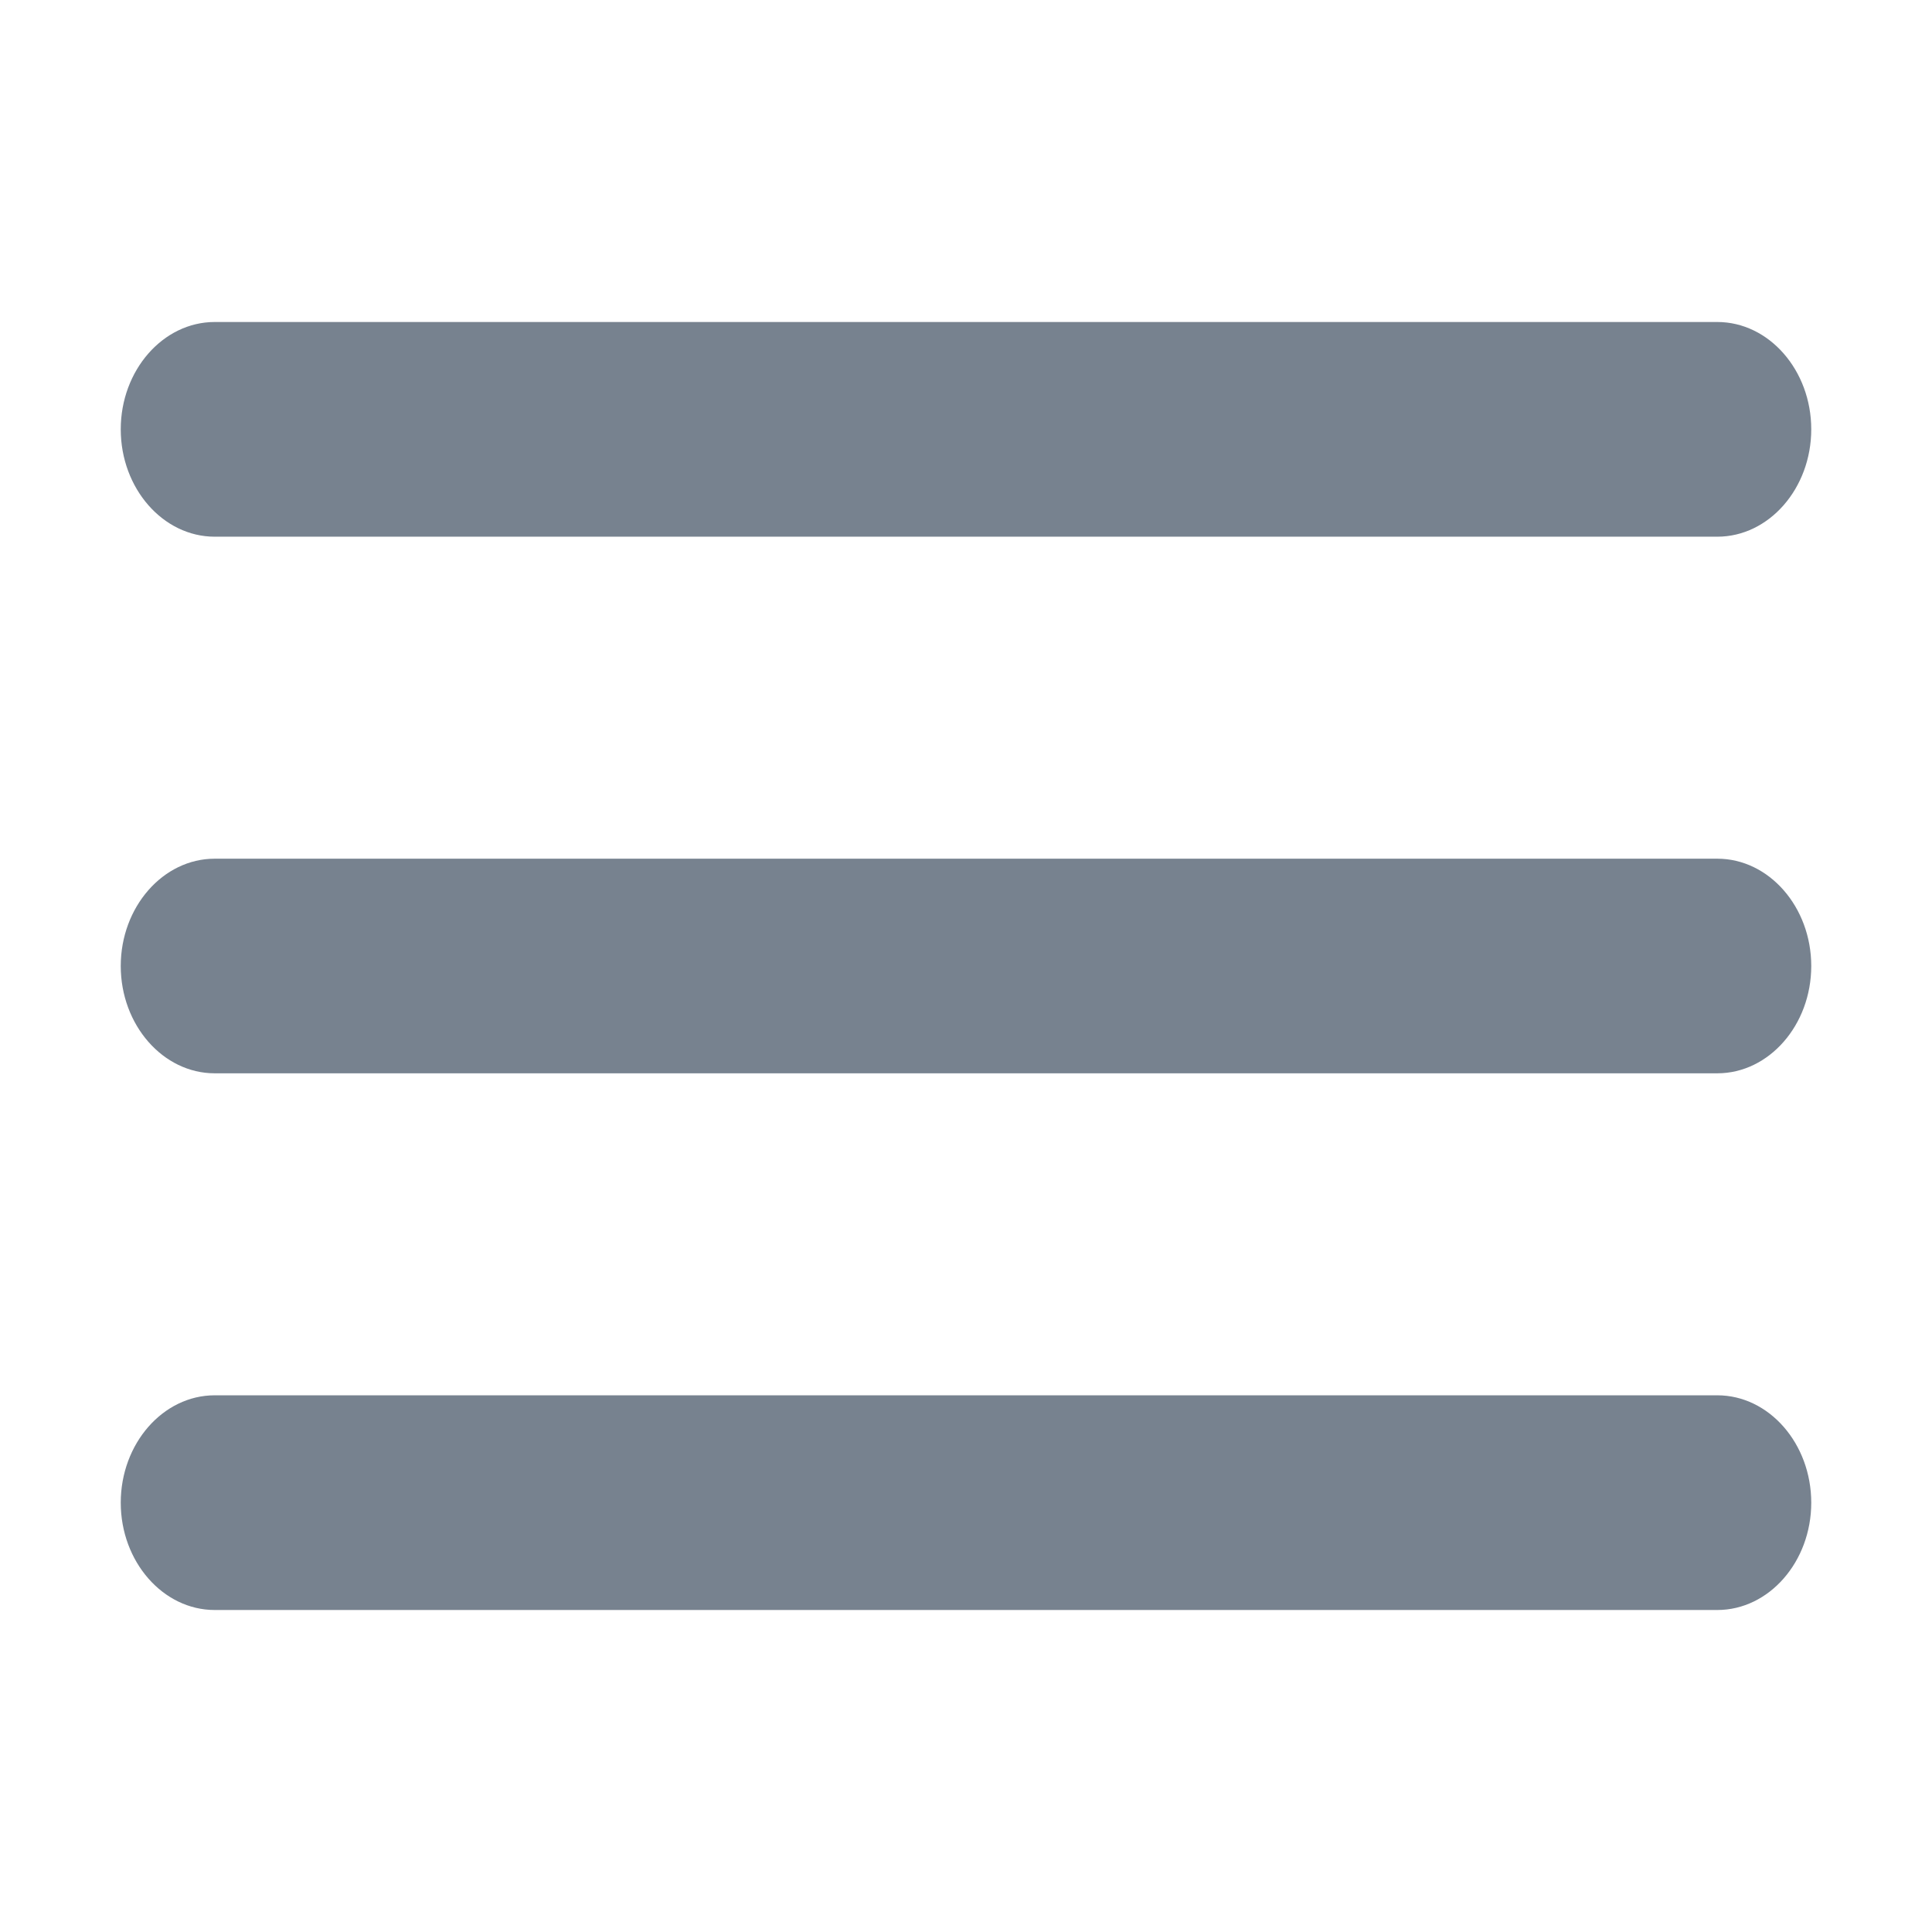 <svg width="24" height="24" viewBox="0 0 24 24" fill="none" xmlns="http://www.w3.org/2000/svg">
<path fill-rule="evenodd" clip-rule="evenodd" d="M2.667 20H21.333C21.975 20 22.5 19.4 22.5 18.667C22.5 17.933 21.975 17.333 21.333 17.333H2.667C2.025 17.333 1.5 17.933 1.5 18.667C1.5 19.4 2.025 20 2.667 20ZM2.667 13.333H21.333C21.975 13.333 22.5 12.733 22.5 12C22.5 11.267 21.975 10.667 21.333 10.667H2.667C2.025 10.667 1.5 11.267 1.5 12C1.5 12.733 2.025 13.333 2.667 13.333ZM1.5 5.333C1.5 6.067 2.025 6.667 2.667 6.667H21.333C21.975 6.667 22.5 6.067 22.5 5.333C22.5 4.6 21.975 4 21.333 4H2.667C2.025 4 1.5 4.6 1.5 5.333Z" fill="#77828F"/>
</svg>
